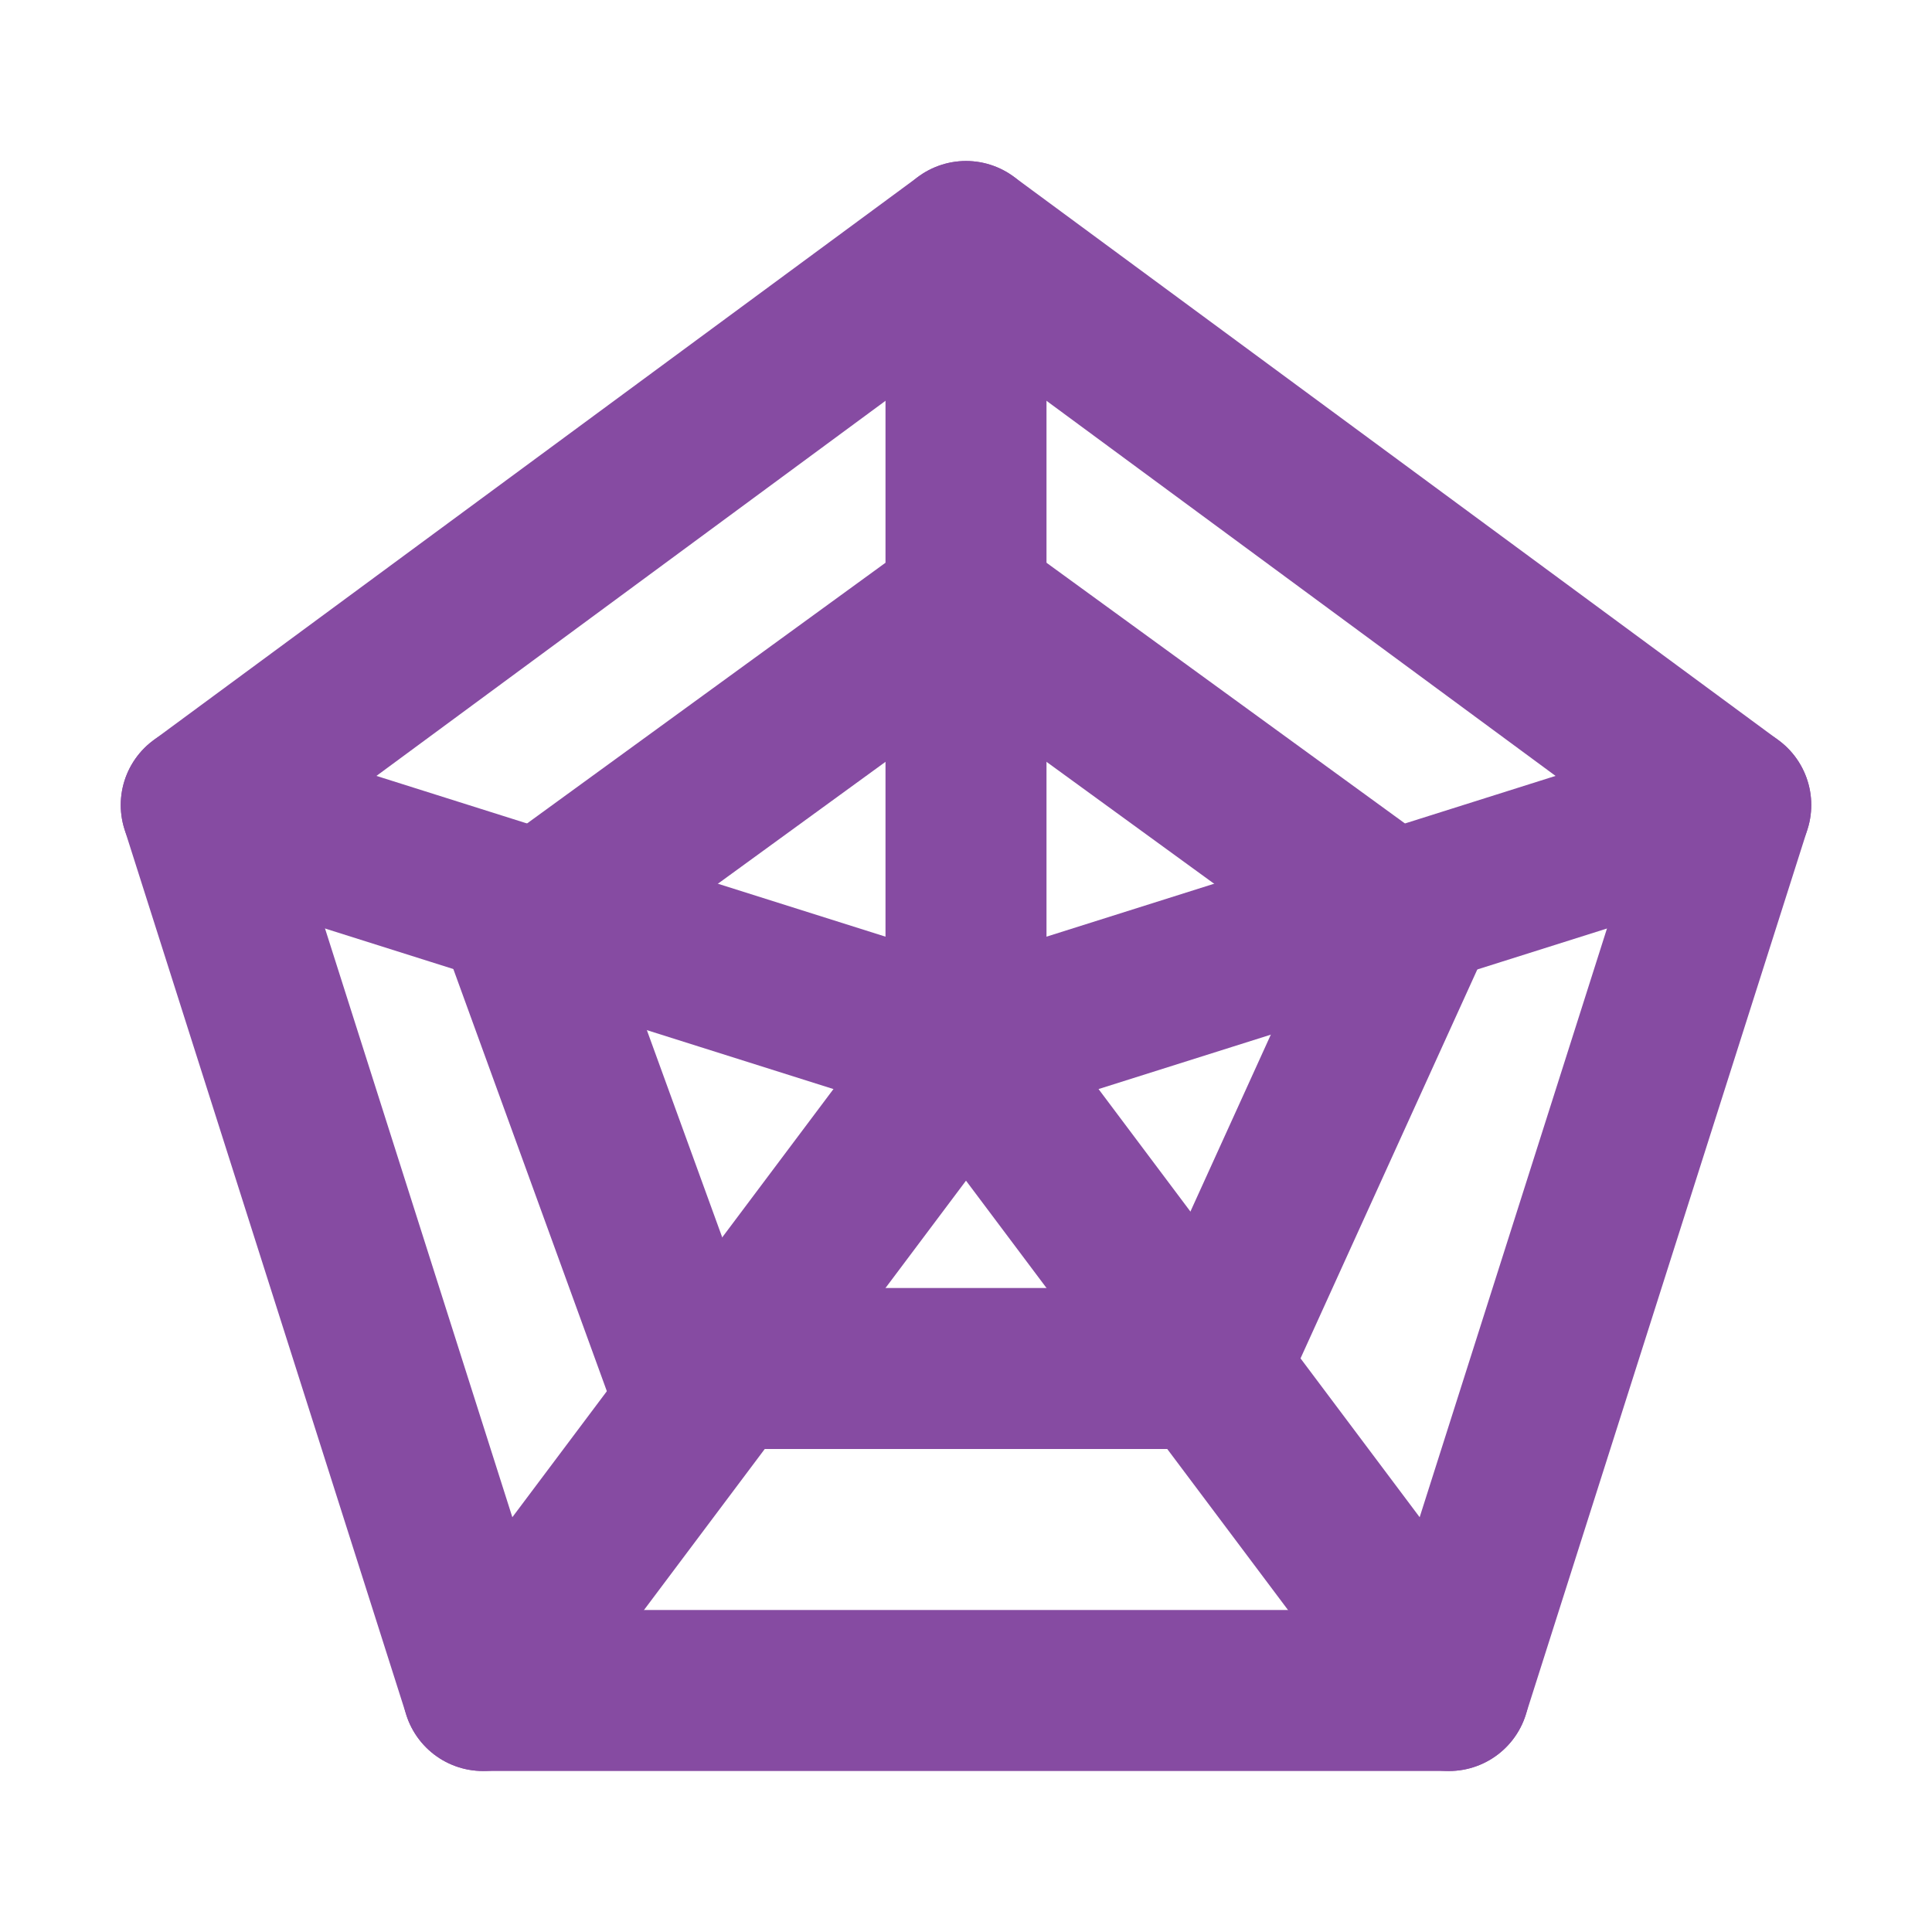 <svg xmlns="http://www.w3.org/2000/svg" class="icon icon-tabler icon-tabler-chart-radar" viewBox="0 0 24 24" stroke-width="2" stroke="#864ba2" fill="none" stroke-linecap="round" stroke-linejoin="round">
    <path stroke="none" d="M0 0h24v24H0z" fill="none"></path>
    <path d="M12 3l9.5 7l-3.5 11h-12l-3.5 -11z"></path>
    <path d="M12 7.5l5.5 4l-2.5 5.5h-6.5l-2 -5.5z"></path>
    <path d="M2.5 10l9.5 3l9.5 -3"></path>
    <path d="M12 3v10l6 8"></path>
    <path d="M6 21l6 -8"></path>
</svg>
